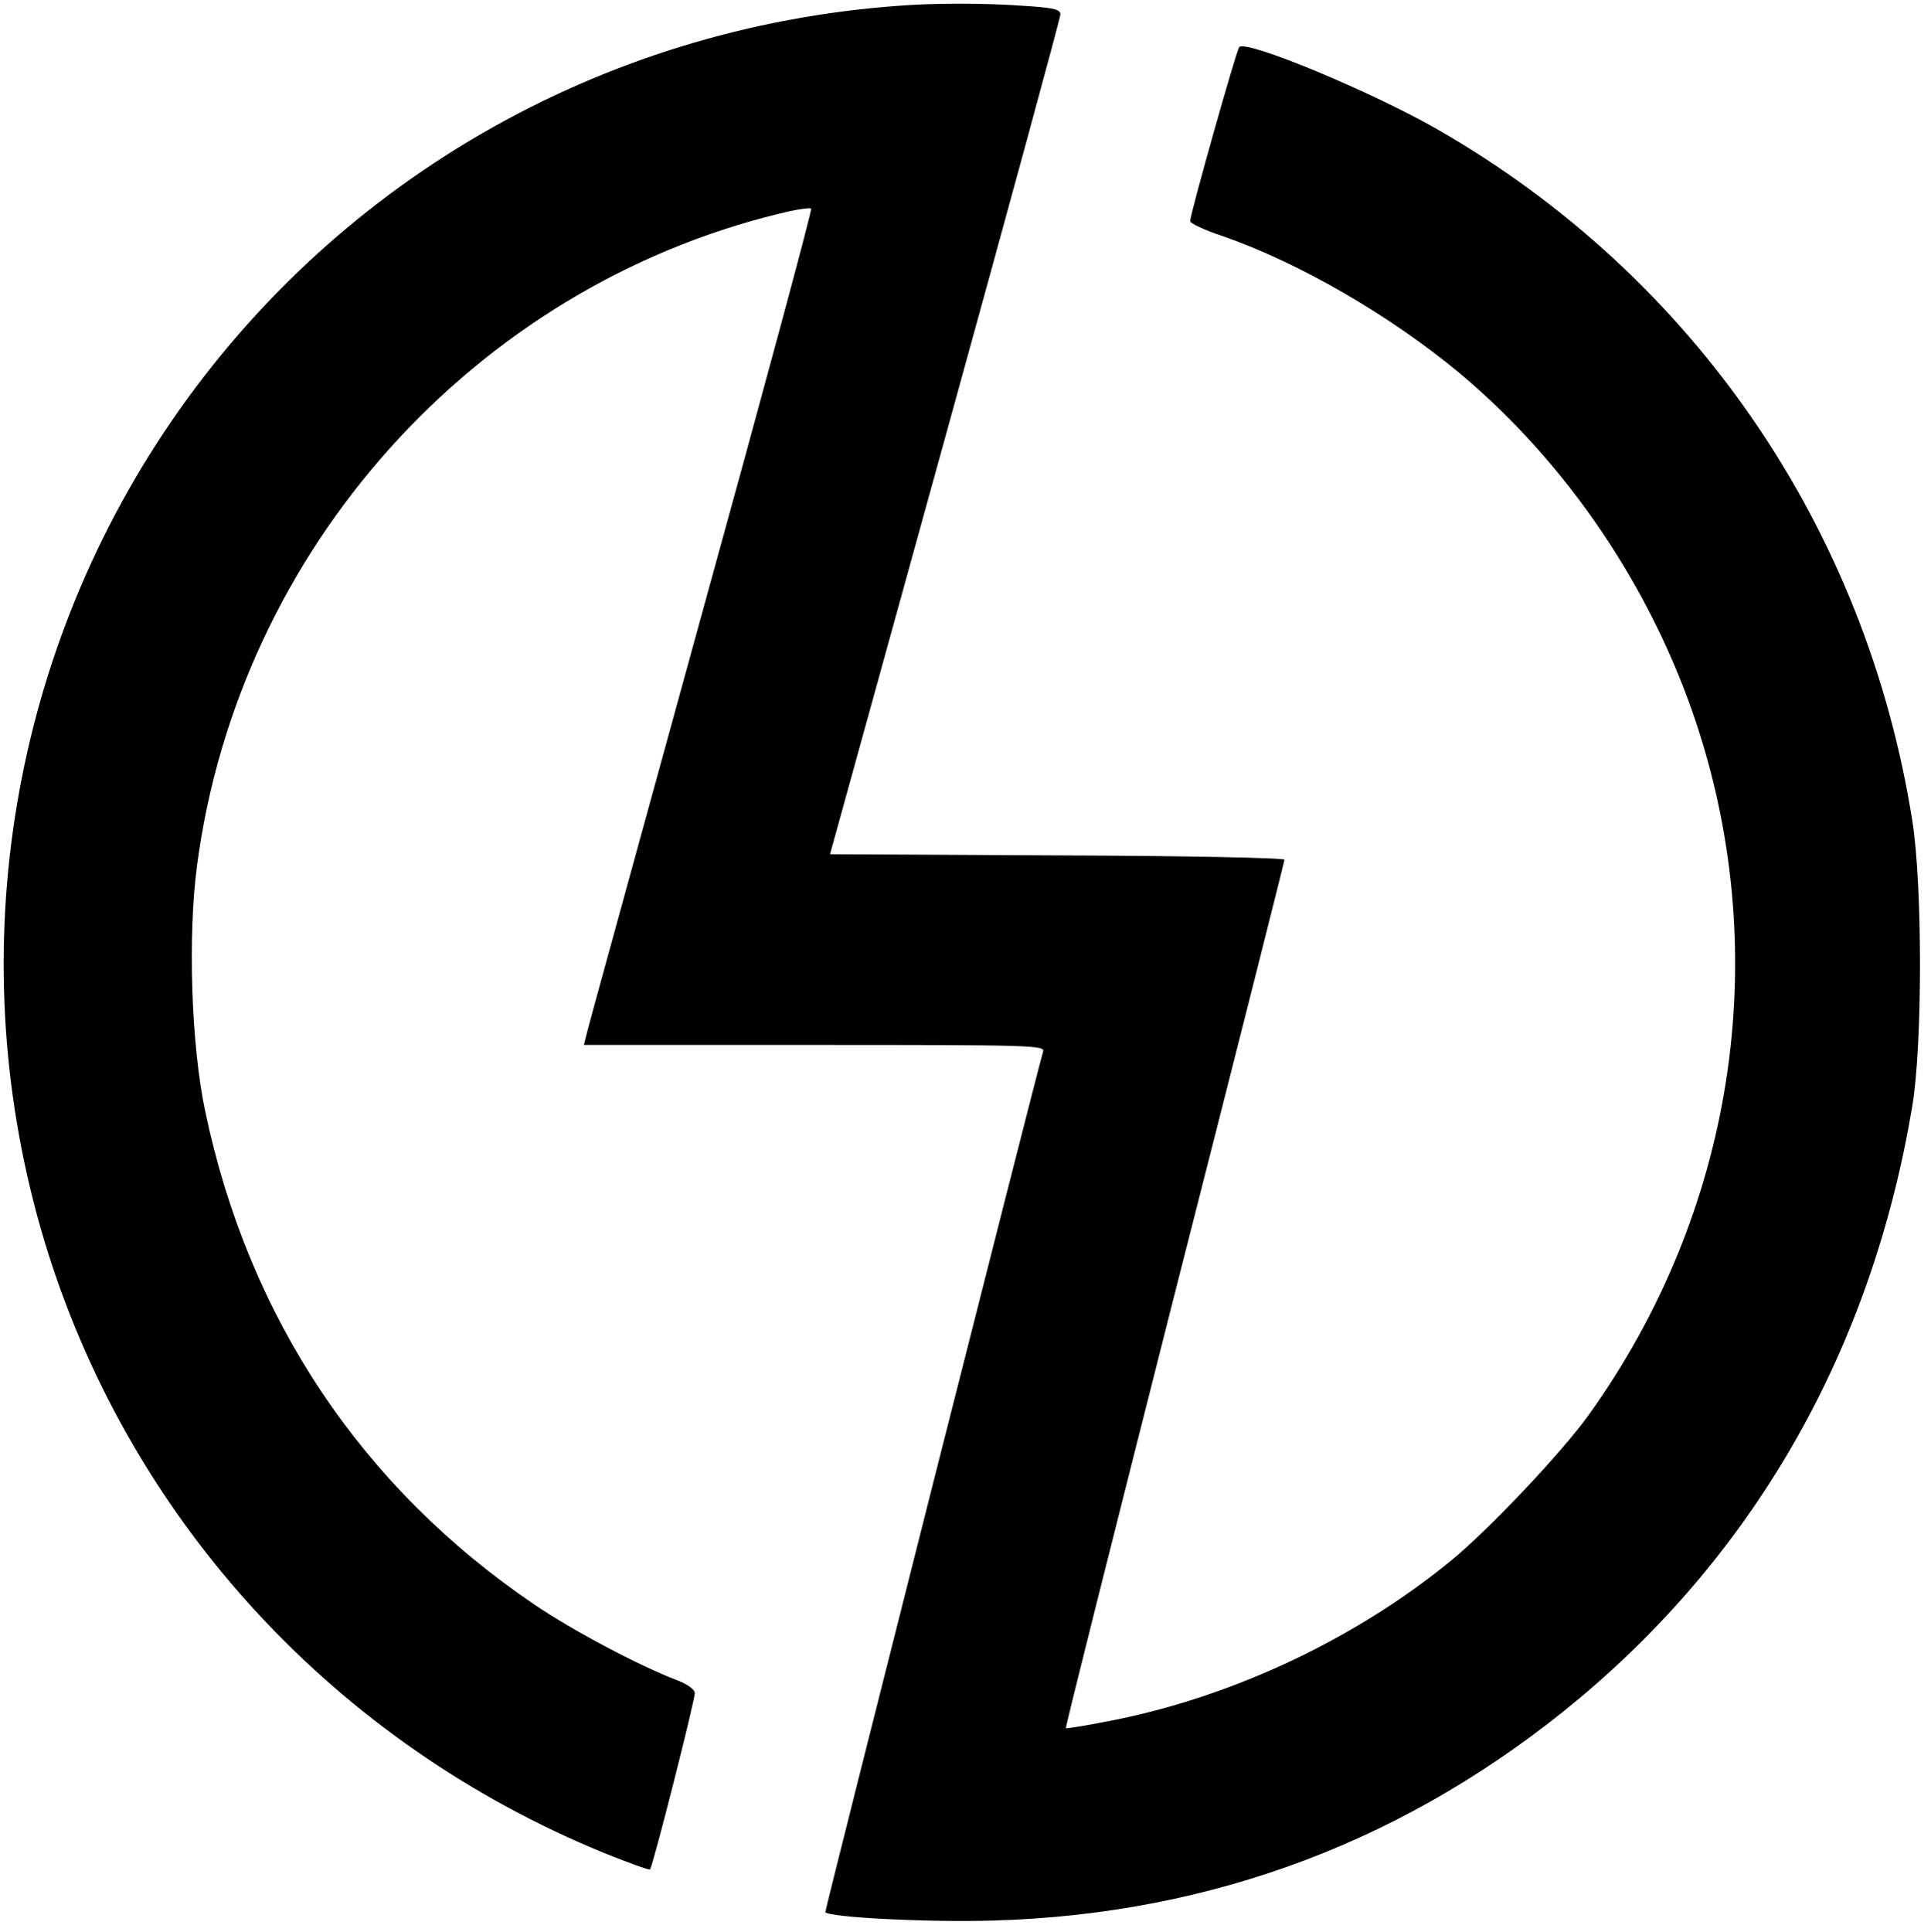 <?xml version="1.0" encoding="UTF-8" standalone="no"?>
<!DOCTYPE svg PUBLIC "-//W3C//DTD SVG 1.1//EN" "http://www.w3.org/Graphics/SVG/1.1/DTD/svg11.dtd">
<svg version="1.1" xmlns="http://www.w3.org/2000/svg" xmlns:xlink="http://www.w3.org/1999/xlink" preserveAspectRatio="xMidYMid meet" viewBox="57.667 52.864 526.666 526.876" width="522.67" height="522.88"><defs><path d="M102.3 170.88C58.55 236.82 46.97 319.28 70.88 394.87C94.36 468.75 149.58 528.37 222.39 558.18C229.04 560.86 234.72 562.9 234.94 562.68C235.69 562.04 247.16 516.68 247.16 514.65C247.16 513.57 245.23 512.18 242.12 511C232.26 507.25 213.92 497.6 203.52 490.52C156.34 458.57 125.46 412.24 113.66 356.06C109.8 337.93 108.84 308.13 111.41 288.83C122.78 202.83 186.79 131.31 270.54 111.04C274.82 109.97 278.58 109.43 278.9 109.76C279.22 110.08 265.71 160.15 248.88 221.06C232.15 282.07 217.99 333.22 217.67 334.83C217.62 335.03 217.37 336.03 216.92 337.83C254.69 337.83 275.67 337.83 279.86 337.83C339.27 337.83 342.7 337.93 342.16 339.65C340.02 347.05 282.55 574.05 282.76 574.37C284.26 575.76 310.64 577.16 328.55 576.62C388.59 574.91 442.31 554.53 488.42 516.04C537.21 475.19 568.31 419.96 579.24 354.45C582.03 337.72 582.03 294.29 579.24 276.71C566.59 196.72 519.52 128.2 449.82 88.2C431.91 77.91 397.6 63.65 395.67 65.69C394.92 66.44 382.27 111.26 382.27 113.19C382.27 113.72 386.23 115.65 391.17 117.26C411.86 124.45 436.74 138.81 455.72 154.58C485.2 179.24 508.26 213.44 520.48 250.55C541.39 314.13 530.56 383.51 490.99 438.73C483.6 449.02 463.65 470.15 453.25 478.62C427.52 499.63 394.7 515.18 362.11 521.83C354.71 523.33 348.6 524.3 348.38 524.19C348.17 523.97 361.57 470.79 377.98 406.02C394.49 341.26 408 287.75 408 287.32C408 286.79 380.12 286.25 346.02 286.14C341.89 286.12 321.23 286.02 284.05 285.82C302.9 217.63 313.37 179.74 315.46 172.16C332.73 109.65 346.88 57.75 346.88 56.79C346.88 55.39 345.06 54.96 336.48 54.43C326.19 53.68 312.46 53.68 302.92 54.43C221 60.32 147.33 103.11 102.3 170.88Z" id="byOBTa9is"></path></defs><g><g><use xlink:href="#byOBTa9is" opacity="1" fill="#000000" fill-opacity="1"></use><g><use xlink:href="#byOBTa9is" opacity="1" fill-opacity="0" stroke="#000000" stroke-width="1" stroke-opacity="0"></use></g></g></g></svg>